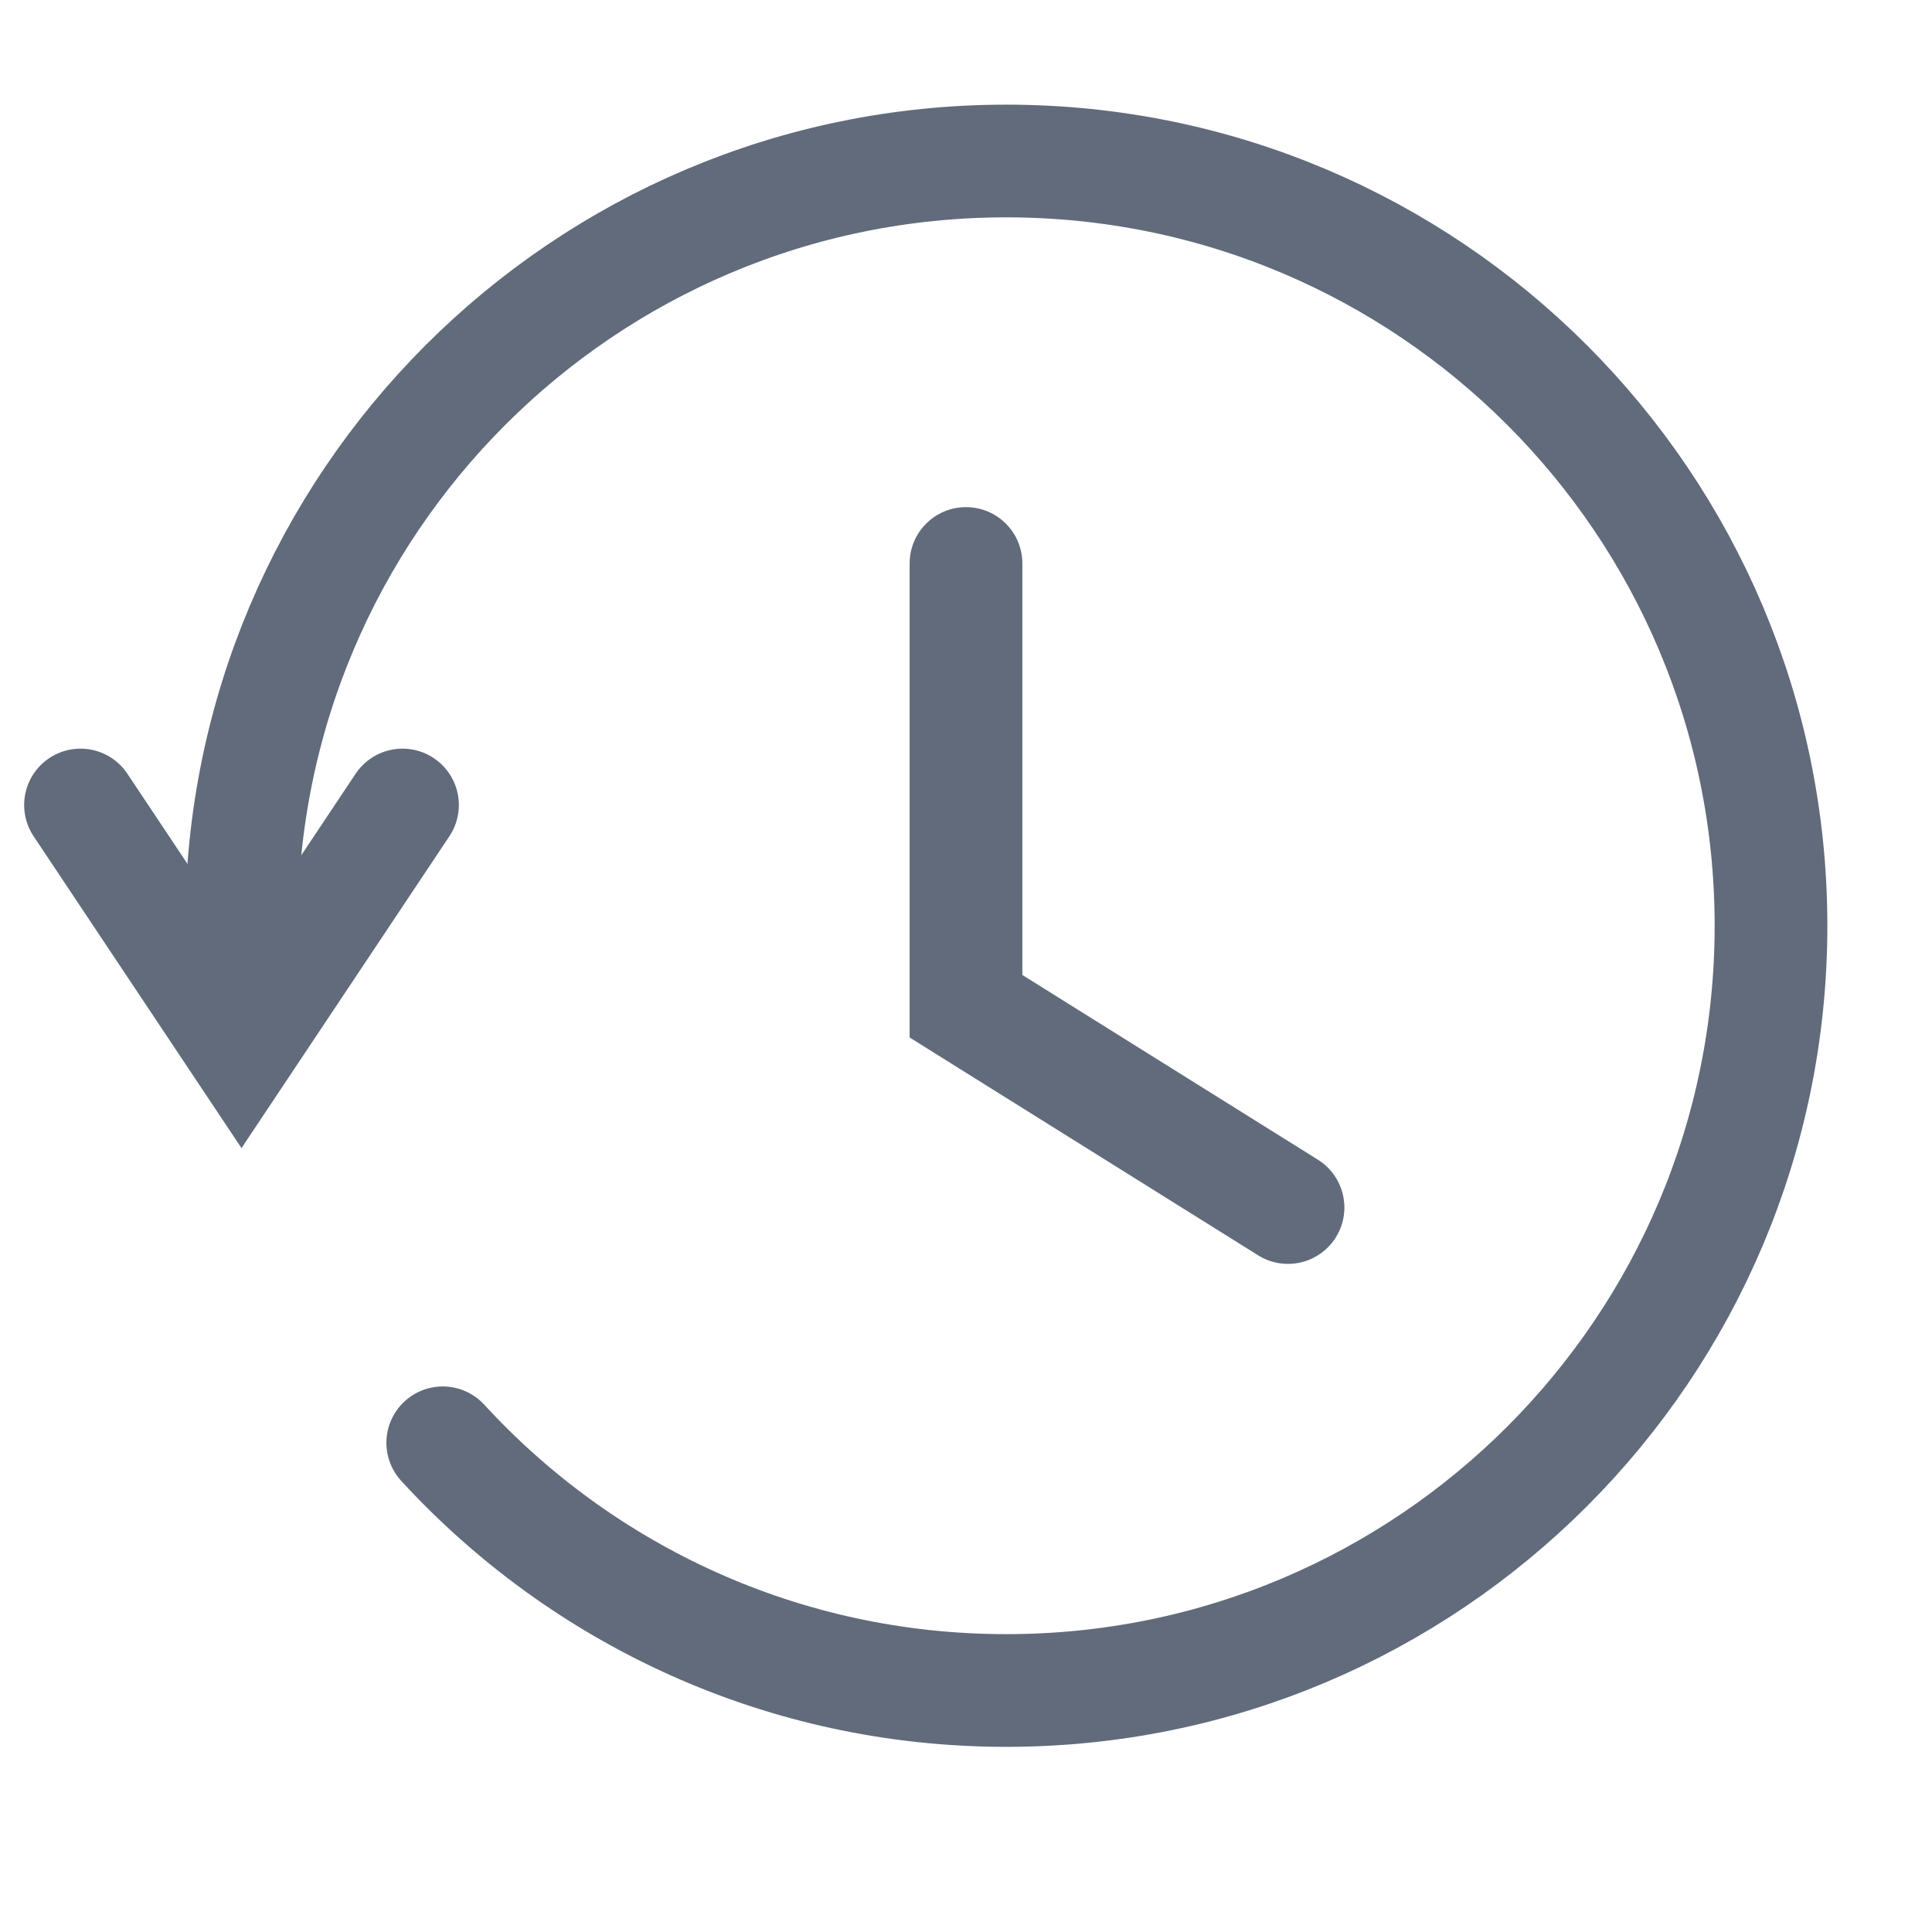 <svg width="24" height="24" viewBox="0 0 24 24" fill="none" xmlns="http://www.w3.org/2000/svg">
<path d="M3 11.5C3 6.253 7.253 2 12.5 2C17.747 2 22 6.253 22 11.5C22 16.747 17.747 21 12.5 21C9.73 21 7.237 19.814 5.5 17.923" stroke="#616B7B" stroke-width="1.4" stroke-linecap="round"/>
<path d="M12.7 7C12.7 6.613 12.387 6.3 12 6.3C11.613 6.3 11.3 6.613 11.3 7H12.7ZM12 12.5H11.3V12.888L11.629 13.094L12 12.5ZM15.629 15.594C15.957 15.799 16.389 15.699 16.594 15.371C16.799 15.043 16.699 14.611 16.371 14.406L15.629 15.594ZM11.3 7V12.5H12.7V7H11.3ZM11.629 13.094L15.629 15.594L16.371 14.406L12.371 11.906L11.629 13.094Z" fill="#616B7B"/>
<path d="M1 10L3 13L5 10" stroke="#616B7B" stroke-width="1.4" stroke-linecap="round"/>
</svg>
